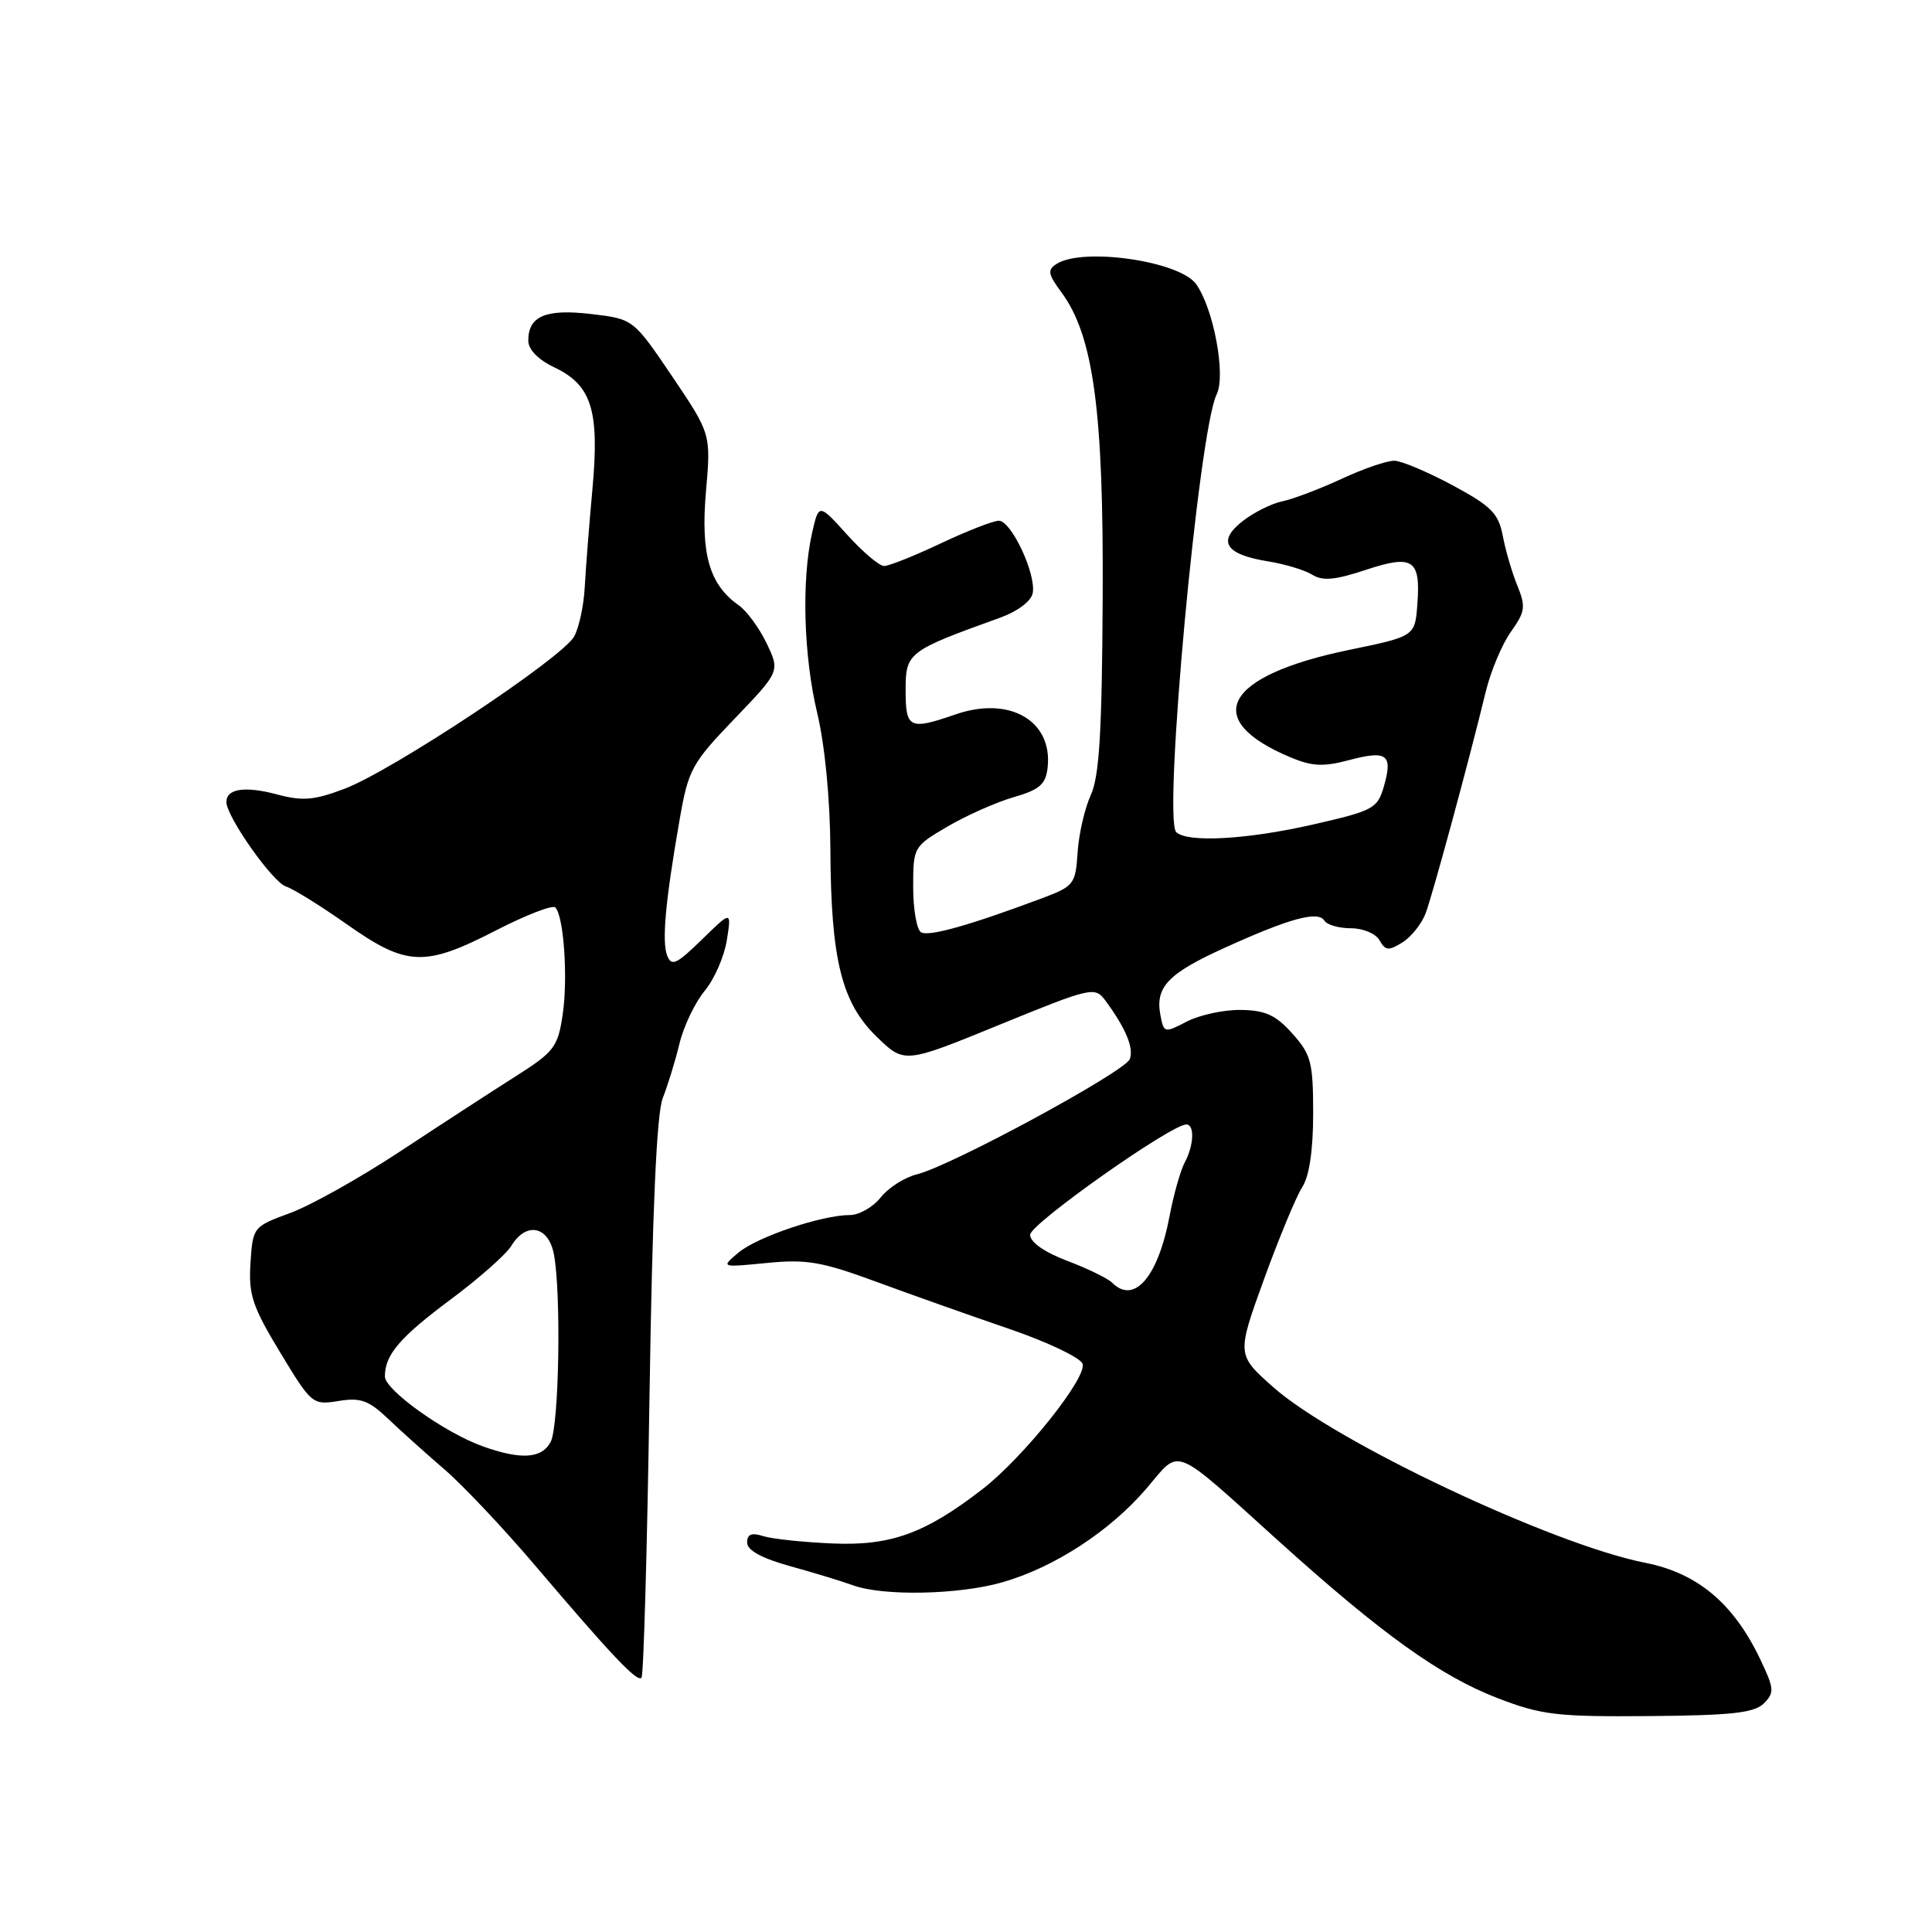 <?xml version="1.0" encoding="UTF-8" standalone="no"?>
<!DOCTYPE svg PUBLIC "-//W3C//DTD SVG 1.1//EN" "http://www.w3.org/Graphics/SVG/1.1/DTD/svg11.dtd" >
<svg xmlns="http://www.w3.org/2000/svg" xmlns:xlink="http://www.w3.org/1999/xlink" version="1.1" viewBox="0 0 256 256">
 <g >
 <path fill="currentColor"
d=" M 233.72 225.71 C 235.14 224.28 235.10 223.75 233.22 219.82 C 229.70 212.45 224.91 208.44 218.01 207.08 C 205.69 204.66 176.84 191.03 168.68 183.78 C 163.87 179.50 163.87 179.50 167.49 169.50 C 169.49 164.00 171.77 158.50 172.56 157.29 C 173.49 155.86 174.00 152.40 174.00 147.55 C 174.00 140.76 173.73 139.73 171.25 136.96 C 169.06 134.50 167.67 133.87 164.42 133.82 C 162.18 133.79 158.97 134.48 157.28 135.35 C 154.30 136.90 154.21 136.88 153.77 134.56 C 153.04 130.78 154.74 129.00 162.36 125.55 C 170.94 121.66 174.67 120.65 175.50 122.00 C 175.84 122.55 177.42 123.00 179.01 123.00 C 180.62 123.00 182.30 123.71 182.80 124.60 C 183.57 125.97 184.00 126.01 185.82 124.88 C 186.99 124.15 188.37 122.42 188.90 121.03 C 189.85 118.50 194.65 100.81 196.88 91.61 C 197.54 88.91 199.03 85.36 200.20 83.72 C 202.10 81.05 202.19 80.38 201.06 77.61 C 200.36 75.90 199.49 72.93 199.13 71.02 C 198.56 68.02 197.62 67.08 192.49 64.31 C 189.19 62.54 185.72 61.07 184.77 61.05 C 183.82 61.02 180.67 62.10 177.77 63.45 C 174.87 64.79 171.34 66.13 169.91 66.43 C 168.49 66.72 166.11 67.91 164.62 69.08 C 161.24 71.74 162.37 73.48 168.06 74.39 C 170.28 74.75 172.89 75.54 173.88 76.15 C 175.24 77.01 176.90 76.86 180.92 75.53 C 187.22 73.44 188.25 74.11 187.81 80.02 C 187.50 84.31 187.50 84.31 178.79 86.11 C 162.19 89.53 159.03 95.35 171.04 100.37 C 173.86 101.55 175.39 101.62 178.75 100.72 C 183.78 99.38 184.58 99.97 183.39 104.14 C 182.53 107.14 182.04 107.41 173.99 109.25 C 165.23 111.25 157.29 111.69 155.85 110.25 C 154.08 108.48 158.84 57.04 161.21 52.26 C 162.47 49.74 160.79 40.80 158.47 37.62 C 156.25 34.59 143.52 32.75 140.02 34.96 C 138.76 35.76 138.85 36.30 140.64 38.73 C 144.90 44.49 146.25 54.51 146.11 79.36 C 146.02 97.05 145.66 102.93 144.53 105.36 C 143.74 107.09 142.95 110.49 142.79 112.93 C 142.51 117.18 142.32 117.43 138.00 119.05 C 128.38 122.65 123.04 124.14 122.04 123.53 C 121.47 123.17 121.00 120.48 121.00 117.54 C 121.00 112.24 121.05 112.16 125.57 109.51 C 128.09 108.04 132.02 106.29 134.32 105.63 C 137.73 104.65 138.56 103.93 138.81 101.76 C 139.54 95.52 133.80 92.18 126.62 94.66 C 120.49 96.78 120.00 96.54 120.00 91.44 C 120.00 86.48 120.29 86.25 132.49 81.86 C 134.84 81.01 136.63 79.67 136.84 78.59 C 137.32 76.08 134.01 69.00 132.35 69.00 C 131.61 69.00 128.15 70.35 124.66 72.00 C 121.16 73.65 117.79 75.00 117.15 75.00 C 116.51 75.00 114.31 73.13 112.25 70.85 C 108.50 66.70 108.50 66.70 107.61 70.60 C 106.19 76.85 106.48 86.95 108.29 94.50 C 109.30 98.73 109.99 105.86 110.03 112.50 C 110.10 127.18 111.51 132.85 116.17 137.38 C 119.84 140.94 119.84 140.94 132.43 135.79 C 144.64 130.80 145.07 130.71 146.46 132.57 C 149.15 136.20 150.27 138.87 149.70 140.34 C 149.05 142.02 126.05 154.48 121.51 155.60 C 119.87 156.00 117.70 157.39 116.69 158.67 C 115.68 159.95 113.84 161.00 112.61 161.00 C 108.90 161.00 100.36 163.88 97.85 165.98 C 95.50 167.95 95.50 167.95 101.61 167.35 C 106.87 166.83 108.89 167.18 116.11 169.84 C 120.72 171.54 128.63 174.34 133.68 176.07 C 138.73 177.79 143.12 179.88 143.44 180.70 C 144.12 182.46 135.60 193.14 130.17 197.33 C 122.60 203.19 118.03 204.84 110.37 204.52 C 106.48 204.36 102.34 203.92 101.15 203.55 C 99.59 203.05 99.00 203.28 99.00 204.40 C 99.00 205.43 100.93 206.48 104.75 207.54 C 107.91 208.41 111.62 209.55 113.00 210.05 C 116.96 211.52 127.02 211.32 132.79 209.67 C 139.69 207.70 147.09 202.88 151.94 197.20 C 156.52 191.84 155.08 191.26 169.55 204.31 C 183.11 216.54 190.85 222.08 198.41 225.00 C 204.26 227.25 206.23 227.49 218.52 227.39 C 229.47 227.30 232.45 226.97 233.72 225.71 Z  M 86.06 185.17 C 86.44 160.30 87.01 147.53 87.82 145.50 C 88.47 143.85 89.47 140.61 90.03 138.30 C 90.59 135.98 92.10 132.83 93.37 131.30 C 94.65 129.76 95.97 126.74 96.31 124.58 C 96.93 120.66 96.93 120.66 93.00 124.50 C 89.63 127.79 88.97 128.09 88.40 126.61 C 87.68 124.72 88.17 119.41 90.07 108.51 C 91.21 101.97 91.67 101.13 97.32 95.25 C 103.35 88.96 103.35 88.96 101.59 85.26 C 100.62 83.23 98.96 80.96 97.91 80.22 C 94.00 77.49 92.83 73.43 93.54 65.18 C 94.21 57.50 94.21 57.50 89.07 49.88 C 83.92 42.27 83.92 42.27 78.34 41.61 C 72.30 40.90 70.00 41.88 70.00 45.14 C 70.00 46.31 71.31 47.66 73.44 48.67 C 78.41 51.04 79.45 54.36 78.50 64.81 C 78.06 69.59 77.61 75.45 77.48 77.82 C 77.36 80.20 76.73 83.13 76.09 84.32 C 74.59 87.13 51.98 102.13 45.64 104.52 C 41.63 106.04 40.08 106.17 36.73 105.27 C 32.46 104.13 30.00 104.50 30.00 106.27 C 30.00 108.21 36.13 116.91 37.90 117.47 C 38.85 117.77 42.51 120.04 46.01 122.51 C 53.90 128.06 56.26 128.15 65.71 123.29 C 69.67 121.25 73.21 119.88 73.58 120.24 C 74.71 121.38 75.28 129.67 74.55 134.49 C 73.91 138.76 73.43 139.39 68.18 142.71 C 65.06 144.69 58.23 149.13 53.00 152.58 C 47.77 156.03 41.25 159.69 38.50 160.71 C 33.53 162.54 33.50 162.58 33.19 167.37 C 32.92 171.55 33.44 173.11 37.12 179.20 C 41.28 186.08 41.41 186.19 44.85 185.64 C 47.78 185.16 48.85 185.55 51.43 188.00 C 53.12 189.61 56.48 192.63 58.91 194.72 C 61.33 196.80 66.76 202.55 70.96 207.50 C 81.04 219.35 84.39 222.90 85.00 222.32 C 85.28 222.05 85.75 205.34 86.06 185.17 Z  M 147.37 169.97 C 146.80 169.40 144.12 168.09 141.42 167.07 C 138.37 165.91 136.50 164.60 136.50 163.61 C 136.50 162.18 155.17 149.00 157.19 149.00 C 158.32 149.00 158.20 151.76 156.98 154.04 C 156.42 155.09 155.51 158.29 154.97 161.16 C 153.44 169.23 150.28 172.88 147.37 169.97 Z  M 63.95 191.64 C 58.92 189.84 51.00 184.18 51.00 182.39 C 51.00 179.51 52.97 177.21 59.72 172.18 C 63.45 169.41 67.07 166.21 67.76 165.07 C 69.70 161.88 72.64 162.43 73.38 166.12 C 74.38 171.17 74.09 188.96 72.96 191.07 C 71.78 193.28 69.03 193.46 63.95 191.64 Z "/>
</g>
</svg>